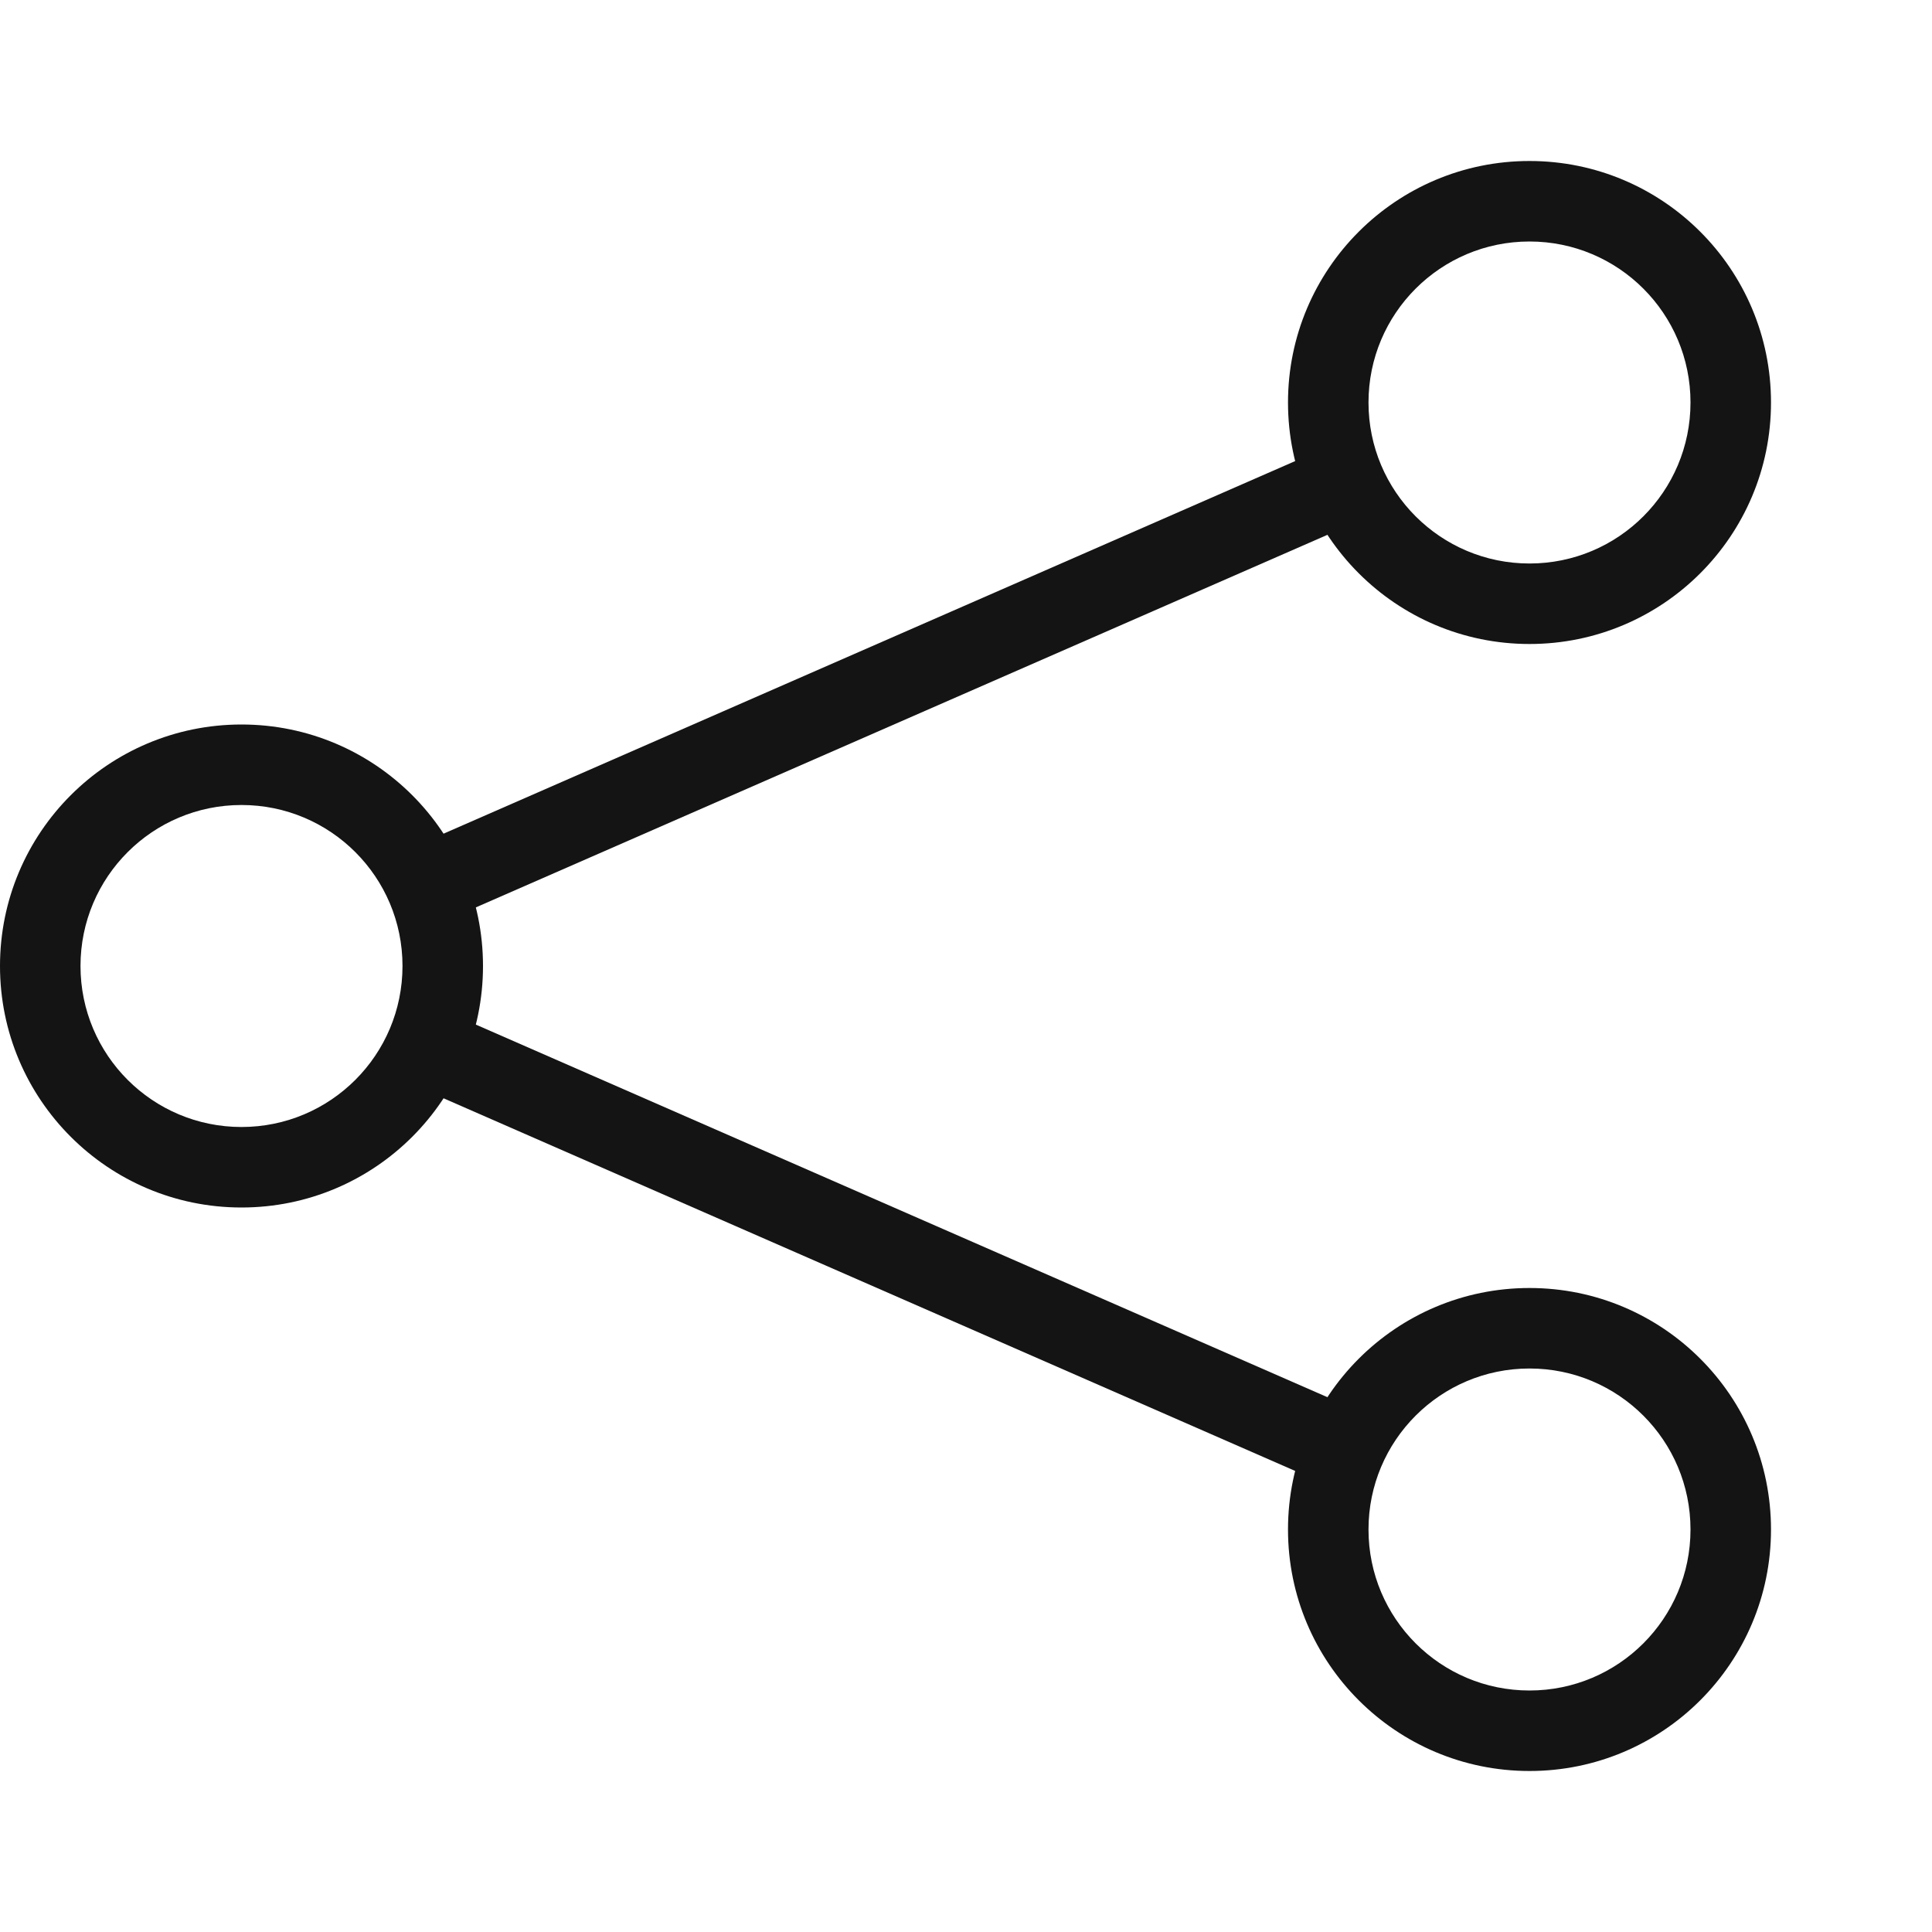 <?xml version="1.0" encoding="UTF-8"?>
<svg width="24px" height="24px" viewBox="0 0 24 24" version="1.1" xmlns="http://www.w3.org/2000/svg" xmlns:xlink="http://www.w3.org/1999/xlink">
    <!-- Generator: Sketch 48.1 (47250) - http://www.bohemiancoding.com/sketch -->
    <title>Icon / shareandroid / thin / square</title>
    <desc>Created with Sketch.</desc>
    <defs></defs>
    <g id="Symbols" stroke="none" stroke-width="1" fill="none" fill-rule="evenodd">
        <g id="Icon-/-shareandroid-/-thin-/-square">
            <g id="Grid"></g>
            <path d="M19,7 C20.105,7 21,6.105 21,5 C21,3.895 20.105,3 19,3 C17.895,3 17,3.895 17,5 C17,6.105 17.895,7 19,7 Z M19,8 C17.343,8 16,6.657 16,5 C16,3.343 17.343,2 19,2 C20.657,2 22,3.343 22,5 C22,6.657 20.657,8 19,8 Z" id="Oval-3" fill="#141414" fill-rule="nonzero"></path>
            <path d="M3,14 C4.105,14 5,13.105 5,12 C5,10.895 4.105,10 3,10 C1.895,10 1,10.895 1,12 C1,13.105 1.895,14 3,14 Z M3,15 C1.343,15 0,13.657 0,12 C0,10.343 1.343,9 3,9 C4.657,9 6,10.343 6,12 C6,13.657 4.657,15 3,15 Z" id="Oval-3-Copy" fill="#141414" fill-rule="nonzero"></path>
            <path d="M19,21 C20.105,21 21,20.105 21,19 C21,17.895 20.105,17 19,17 C17.895,17 17,17.895 17,19 C17,20.105 17.895,21 19,21 Z M19,22 C17.343,22 16,20.657 16,19 C16,17.343 17.343,16 19,16 C20.657,16 22,17.343 22,19 C22,20.657 20.657,22 19,22 Z" id="Oval-3-Copy-2" fill="#141414" fill-rule="nonzero"></path>
            <polygon id="Line" fill="#141414" fill-rule="nonzero" points="5.246 11.563 17.159 6.351 16.758 5.435 4.845 10.647"></polygon>
            <polygon id="Line-2" fill="#141414" fill-rule="nonzero" points="4.844 13.352 16.762 18.567 17.163 17.651 5.244 12.436"></polygon>
        </g>
    </g>
</svg>